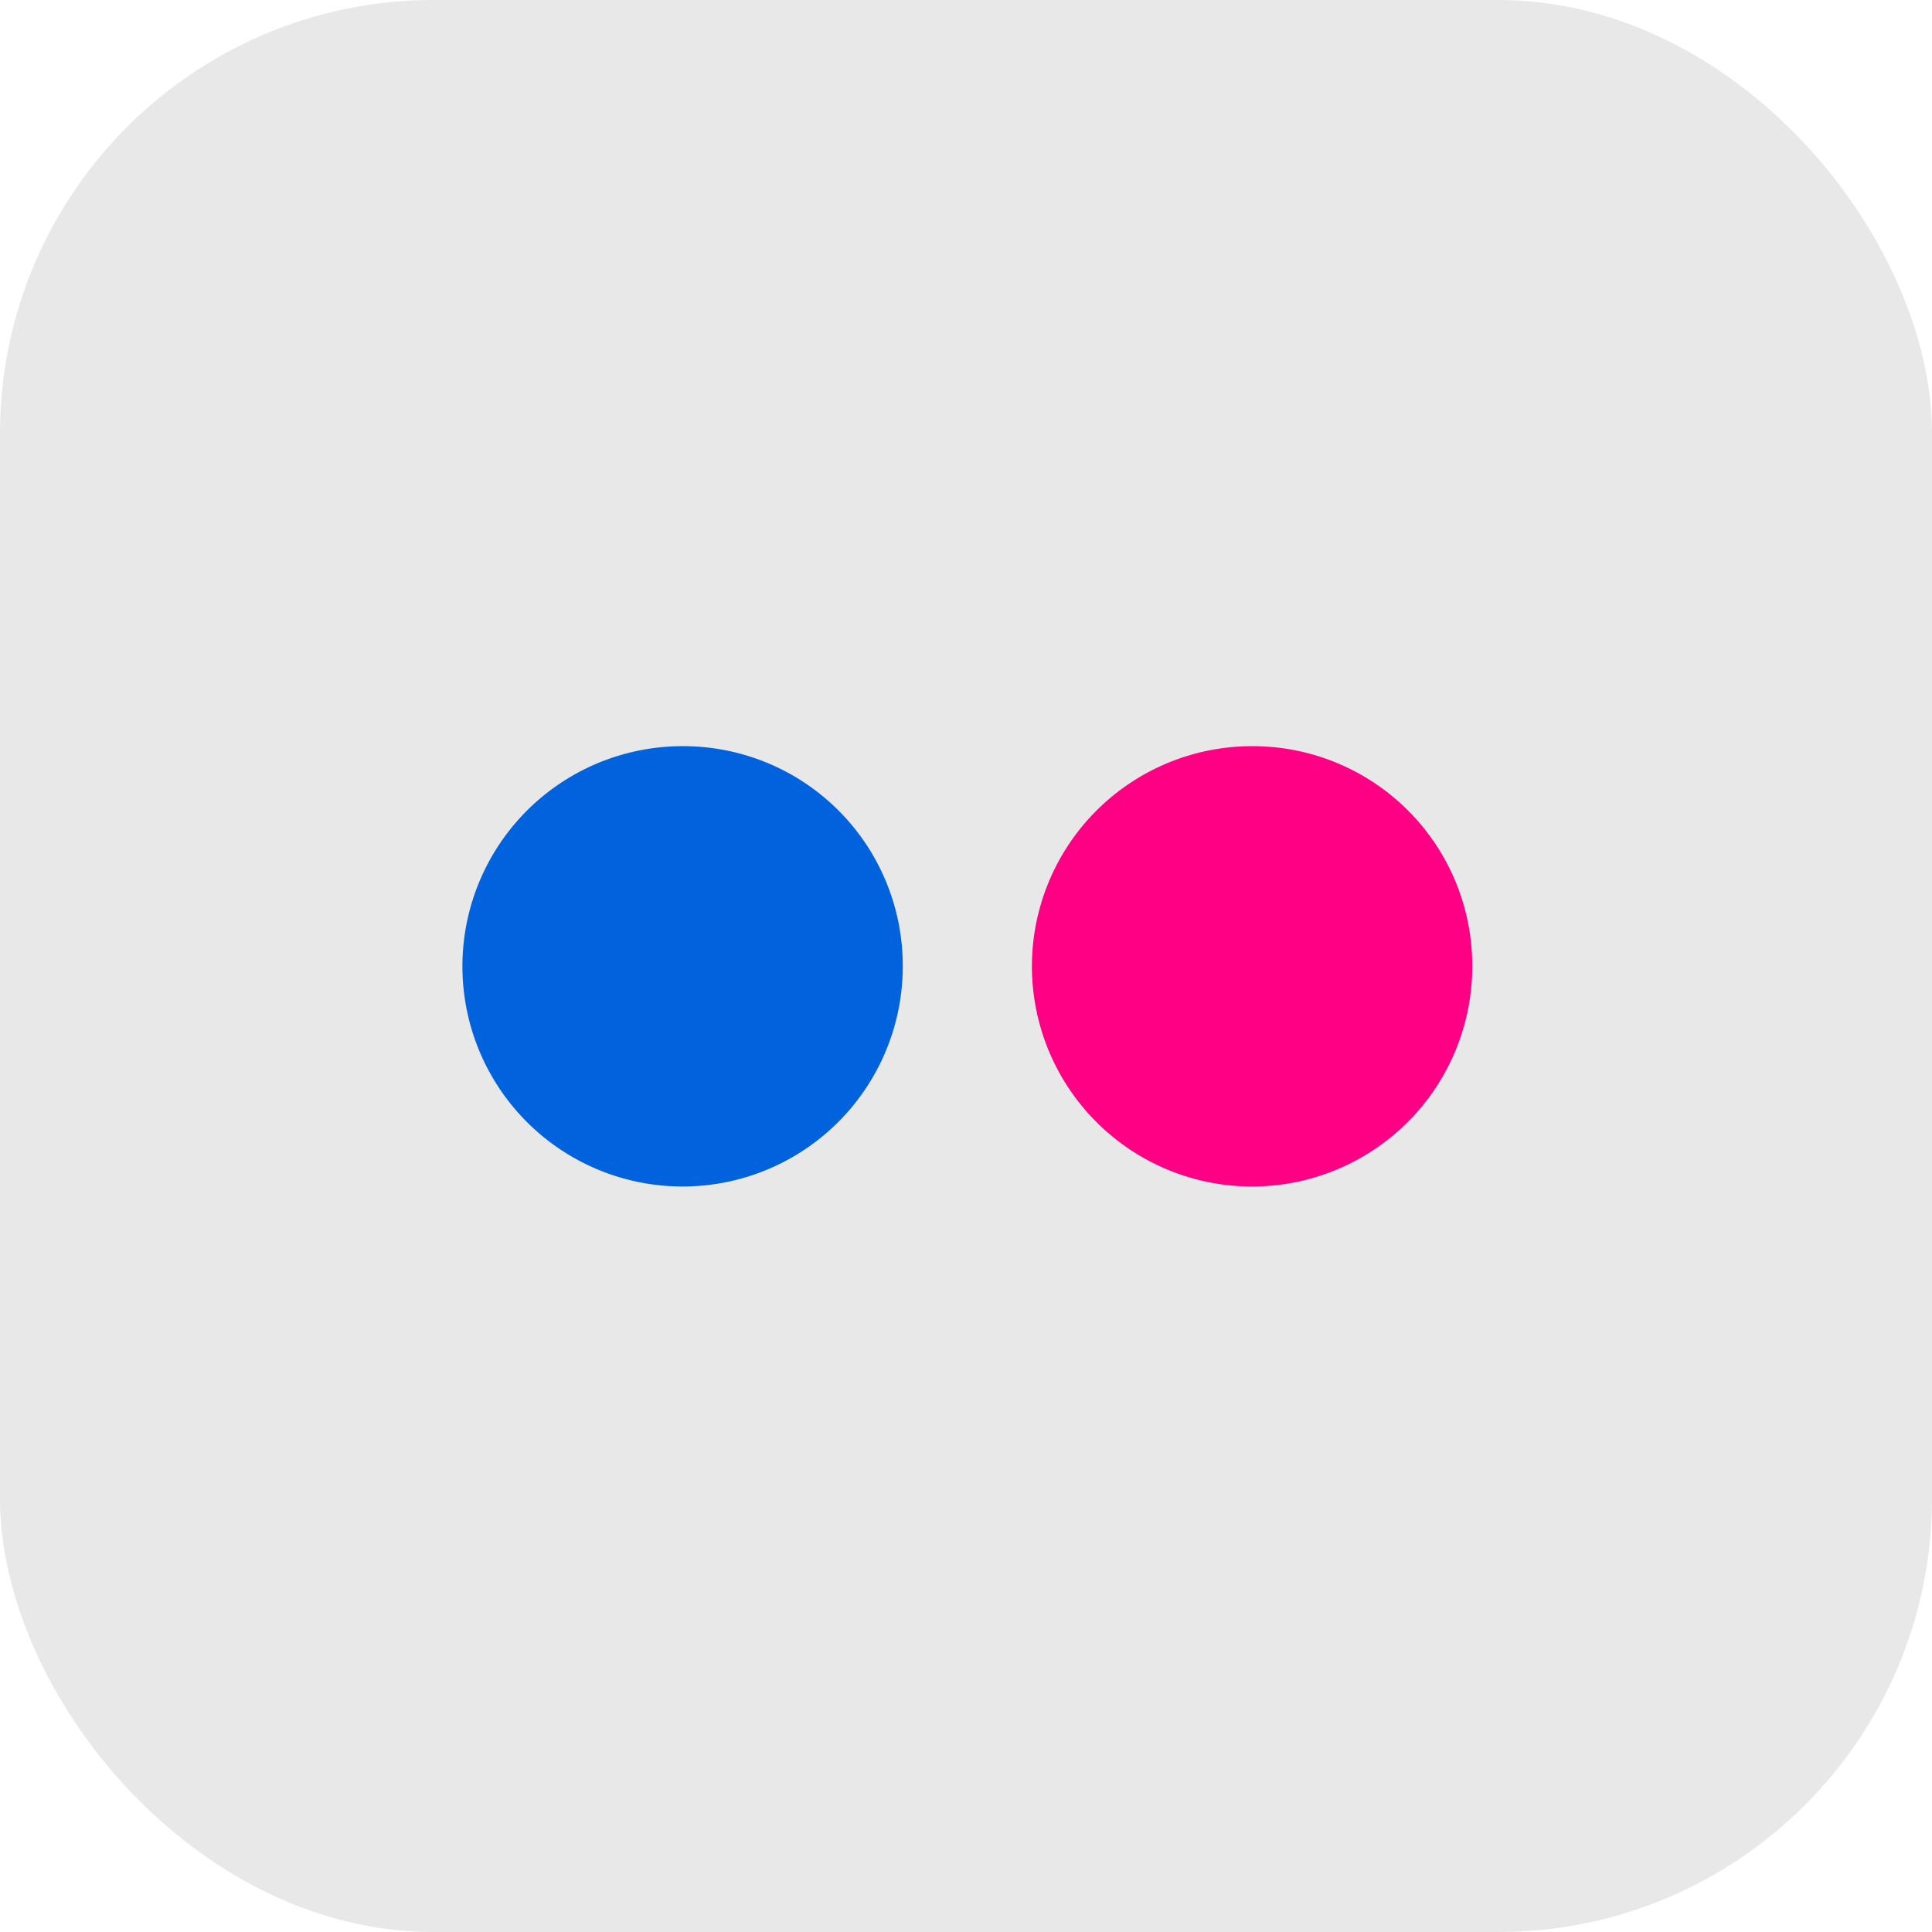 <svg id="Layer_1" data-name="Layer 1" xmlns="http://www.w3.org/2000/svg" viewBox="0 0 28.87 28.87"><defs><style>.cls-1{fill:#e8e8e8;}.cls-2{fill:#0062dd;}.cls-2,.cls-3{fill-rule:evenodd;}.cls-3{fill:#ff0084;}</style></defs><title>flickr</title><rect class="cls-1" width="28.87" height="28.87" rx="6.48" ry="6.48"/><path class="cls-2" d="M13.49,14.44a3.29,3.29,0,1,1-3.28-3.29A3.28,3.28,0,0,1,13.49,14.44Z"/><path class="cls-3" d="M22,14.44a3.29,3.29,0,1,1-3.29-3.29A3.28,3.28,0,0,1,22,14.44Z"/></svg>